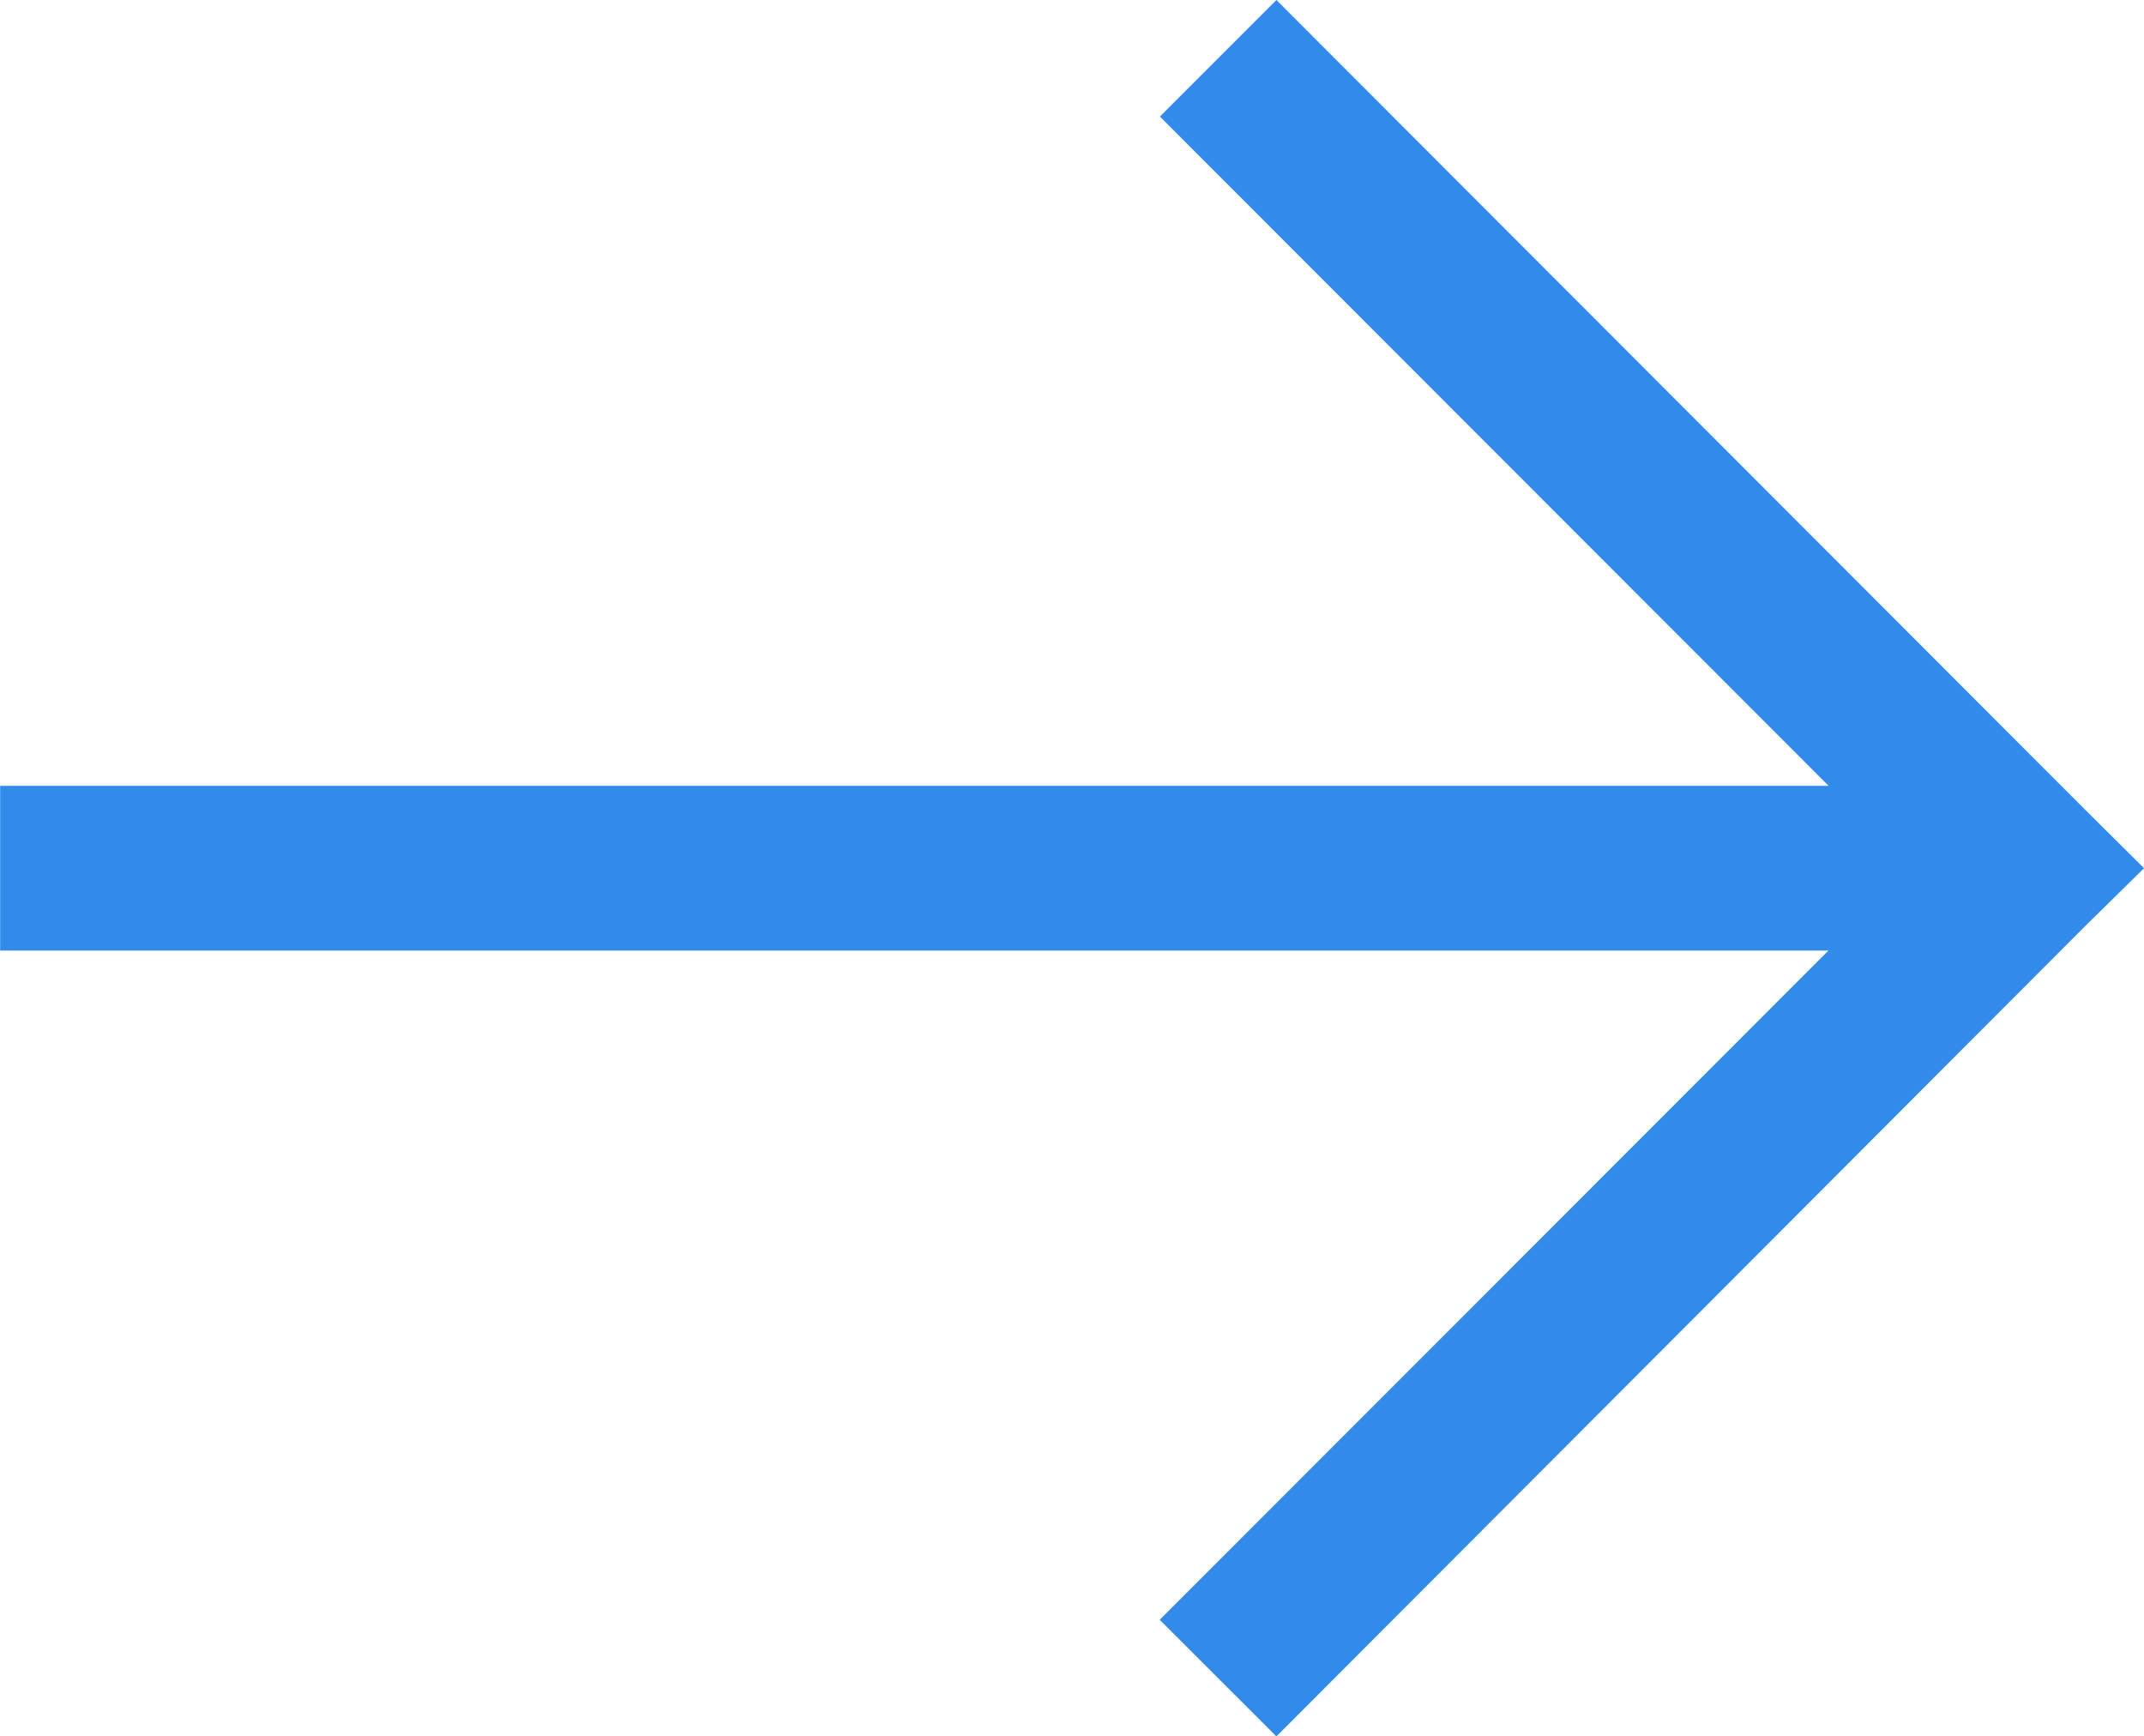 <svg xmlns="http://www.w3.org/2000/svg" viewBox="0 0 29.637 24">
    <defs>
        <style>
            .cls-1{fill:#318beb}
        </style>
    </defs>
    <path id="front" d="M21900.029-465.613l9.244-9.25H21884v-2.277h25.275l-9.244-9.25 1.611-1.611 11.18 11.192.814.808-.814.8-11.18 11.2z" class="cls-1" transform="translate(-21883.998 488.001)"/>
</svg>
